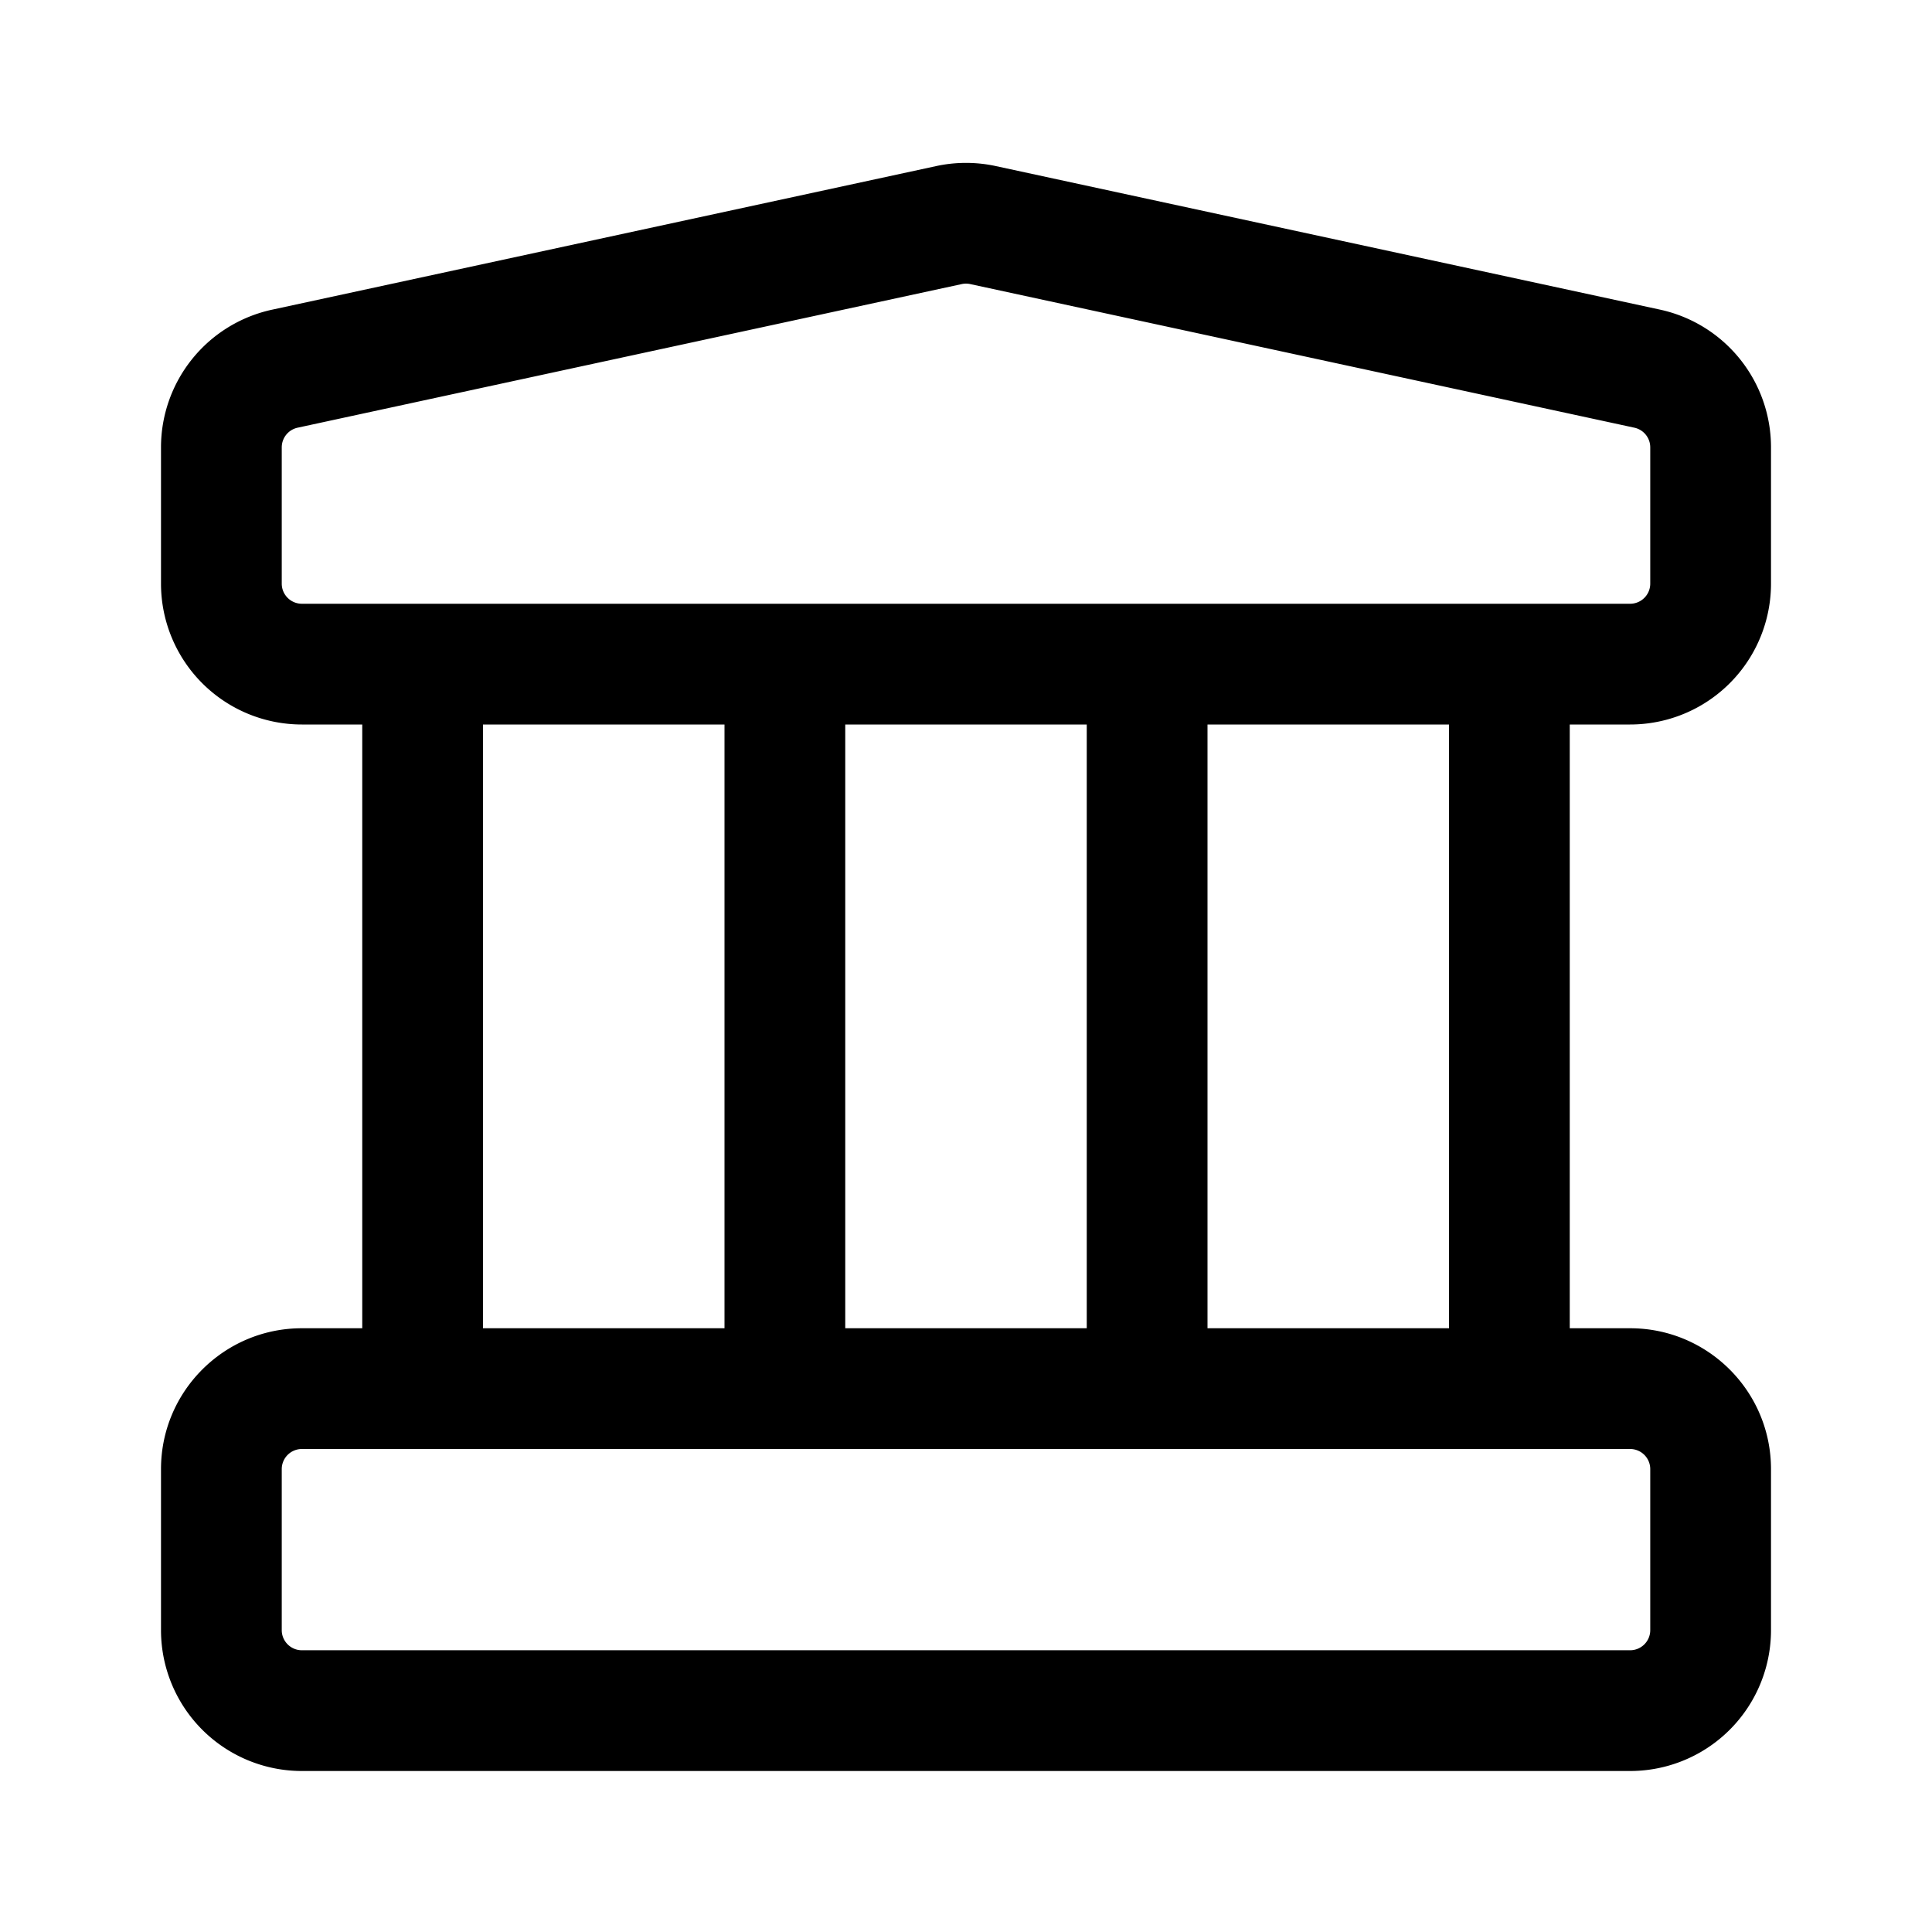 <svg xmlns="http://www.w3.org/2000/svg" width="24" height="24"><path fill-rule="evenodd" d="M12.053 3.529a.25.25 0 00-.106 0l-8.25 1.784a.25.25 0 00-.197.244V7.25c0 .138.112.25.25.25h16.5a.25.25 0 00.25-.25V5.557a.25.25 0 00-.197-.244l-8.25-1.784zm-.423-1.466a1.75 1.75 0 01.74 0l8.25 1.783A1.75 1.75 0 0122 5.556V7.25A1.75 1.75 0 0120.25 9h-.75v7.5h.75c.966 0 1.75.784 1.75 1.75v2A1.75 1.75 0 0120.25 22H3.75A1.75 1.75 0 012 20.25v-2c0-.966.784-1.75 1.75-1.75h.75V9h-.75A1.75 1.75 0 012 7.25V5.557a1.75 1.75 0 011.38-1.71l8.25-1.784zM6 9v7.5h3V9H6zm4.5 0v7.5h3V9h-3zM15 9v7.5h3V9h-3zM3.75 18a.25.25 0 00-.25.25v2c0 .138.112.25.25.25h16.5a.25.25 0 00.25-.25v-2a.25.25 0 00-.25-.25H3.75z"/></svg>